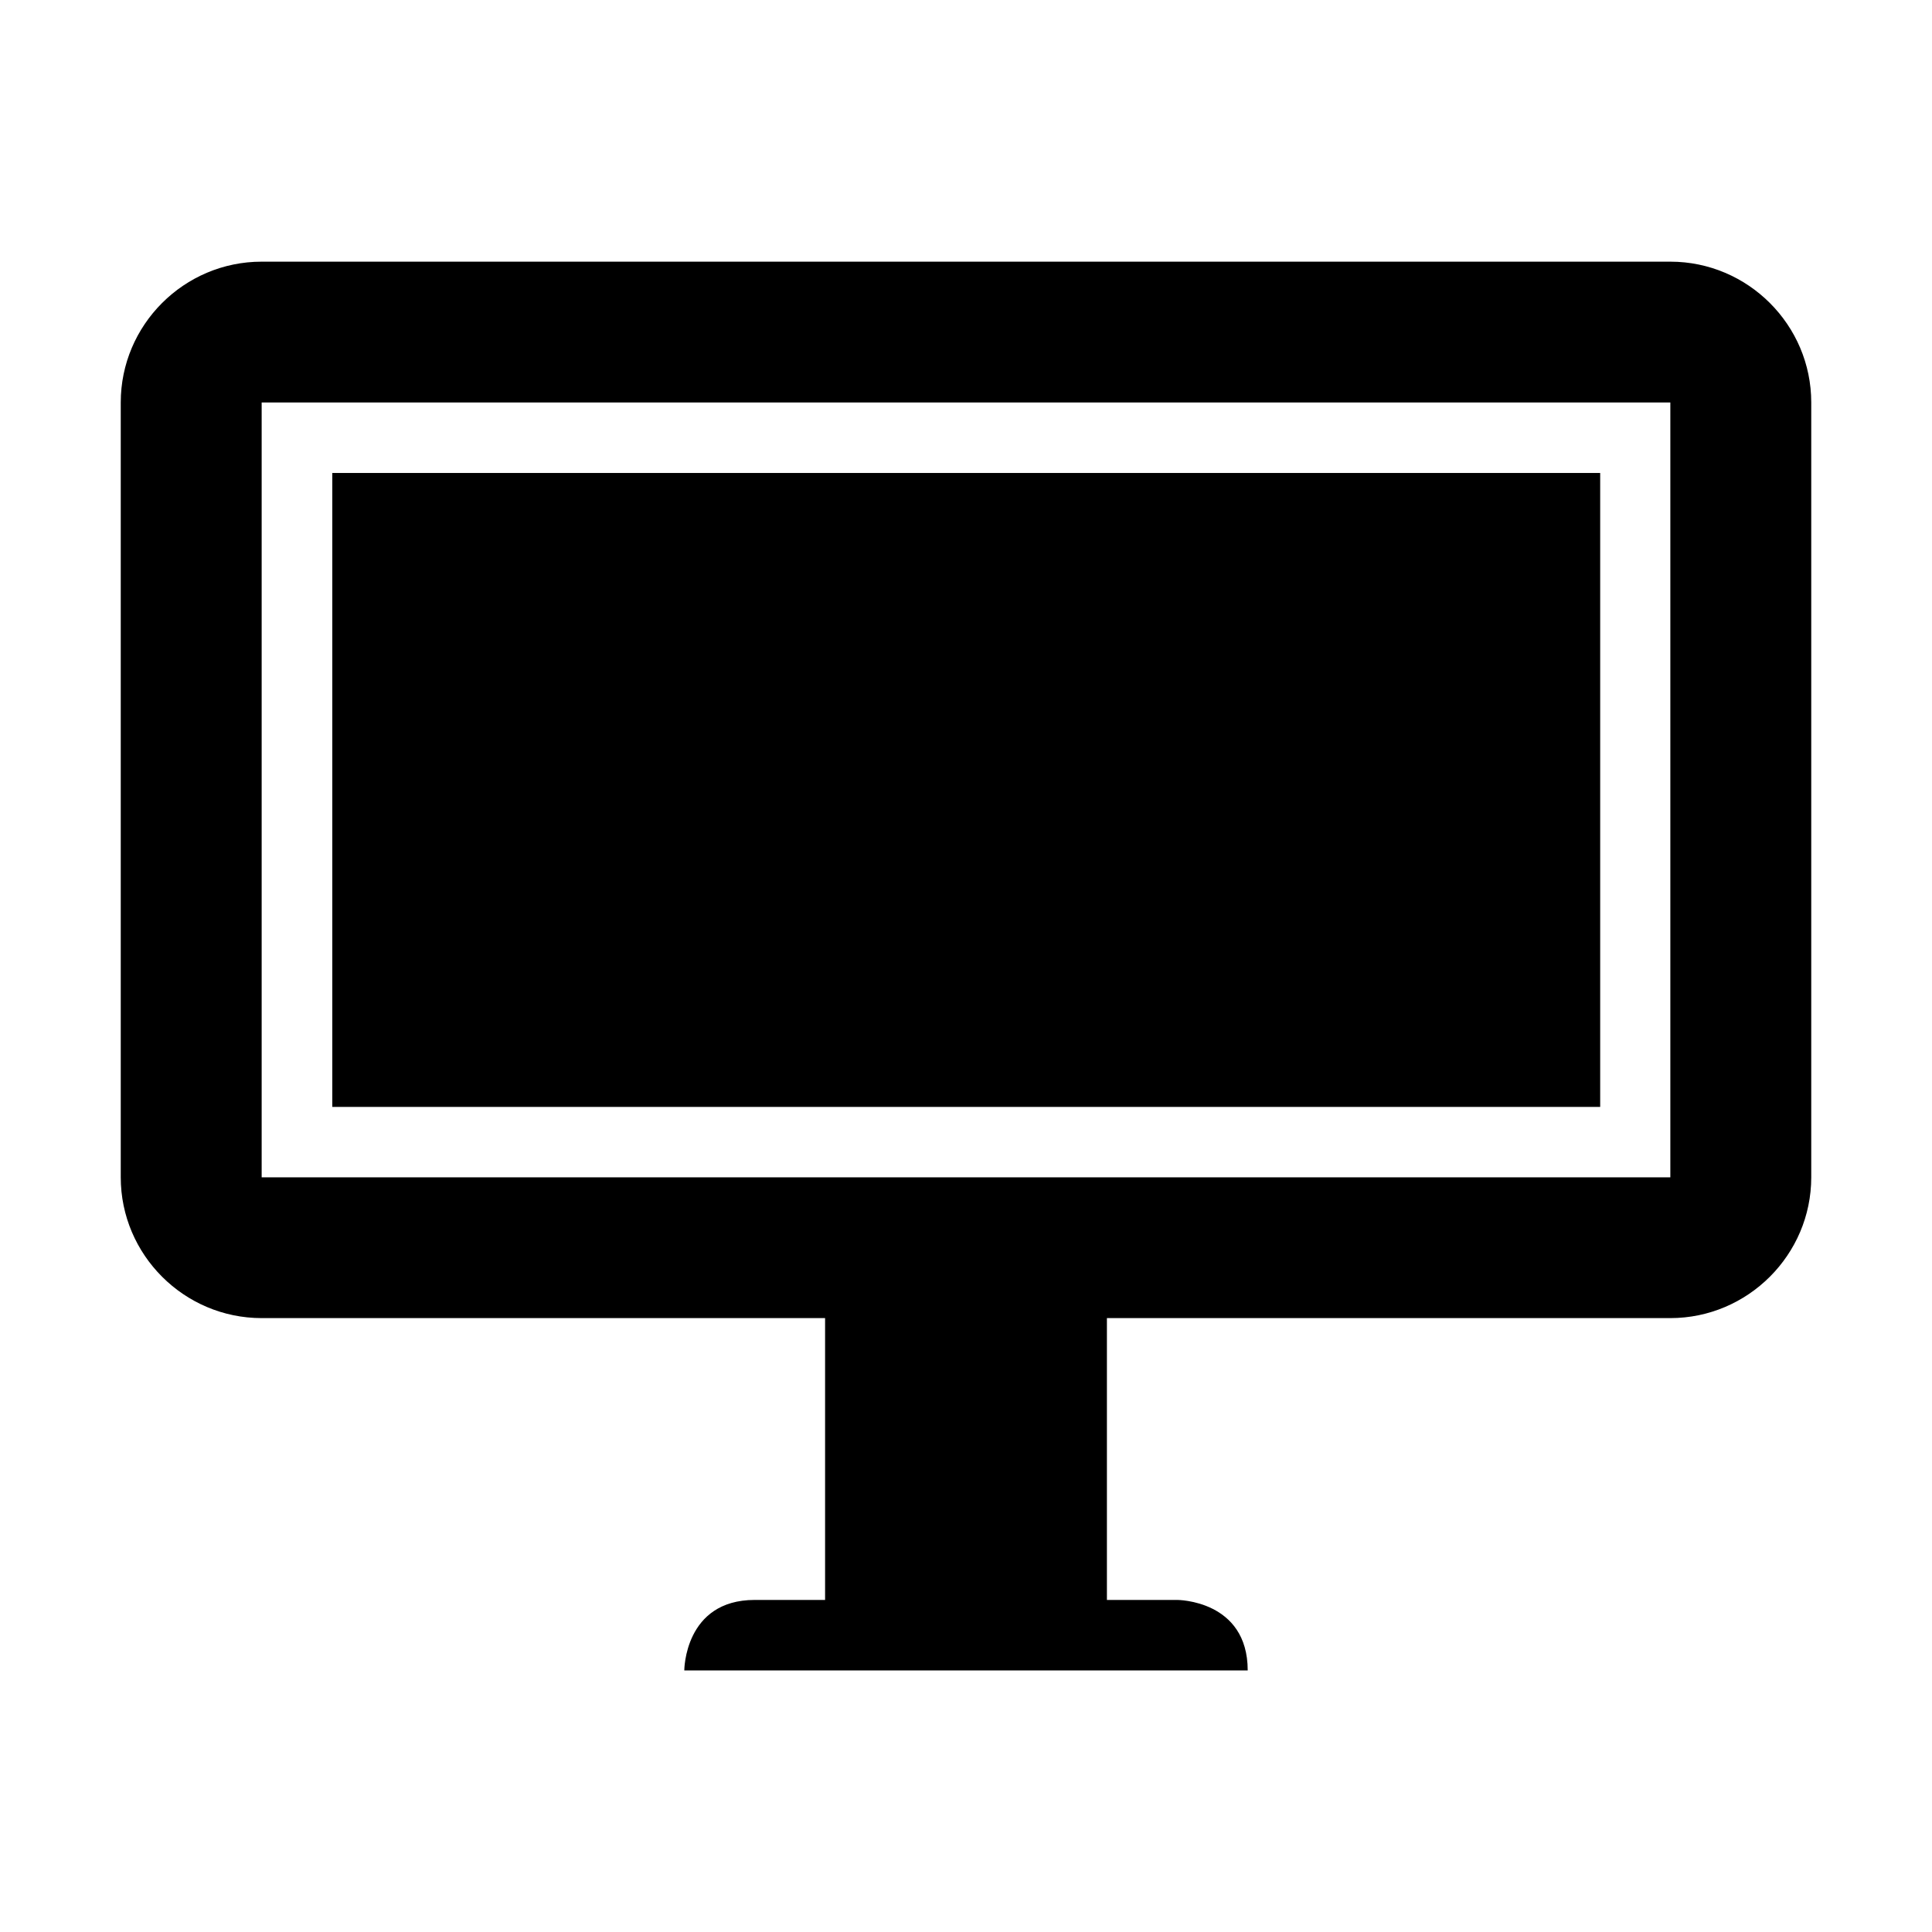 <?xml version="1.0" standalone="no"?><!DOCTYPE svg PUBLIC "-//W3C//DTD SVG 1.1//EN" "http://www.w3.org/Graphics/SVG/1.1/DTD/svg11.dtd"><svg t="1559210271080" class="icon" style="" viewBox="0 0 1024 1024" version="1.1" xmlns="http://www.w3.org/2000/svg" p-id="5156" xmlns:xlink="http://www.w3.org/1999/xlink" width="200" height="200"><defs><style type="text/css"></style></defs><path d="M176.128 250.688l672 0 0 336-672 0 0-336Z" p-id="5157"></path><path d="M885.312 138.688 138.688 138.688C97.536 138.688 64 172.224 64 213.312L64 624c0 41.024 33.536 74.624 74.688 74.624l298.624 0 0 149.376L400 848c-37.312 0-37.312 37.376-37.312 37.376l298.624 0c0-37.376-37.312-37.376-37.312-37.376L586.688 848l0-149.376 298.624 0c41.088 0 74.688-33.6 74.688-74.624L960 213.312C960 172.224 926.4 138.688 885.312 138.688zM885.312 624 138.688 624 138.688 213.312l746.624 0L885.312 624z" p-id="5158"></path></svg>